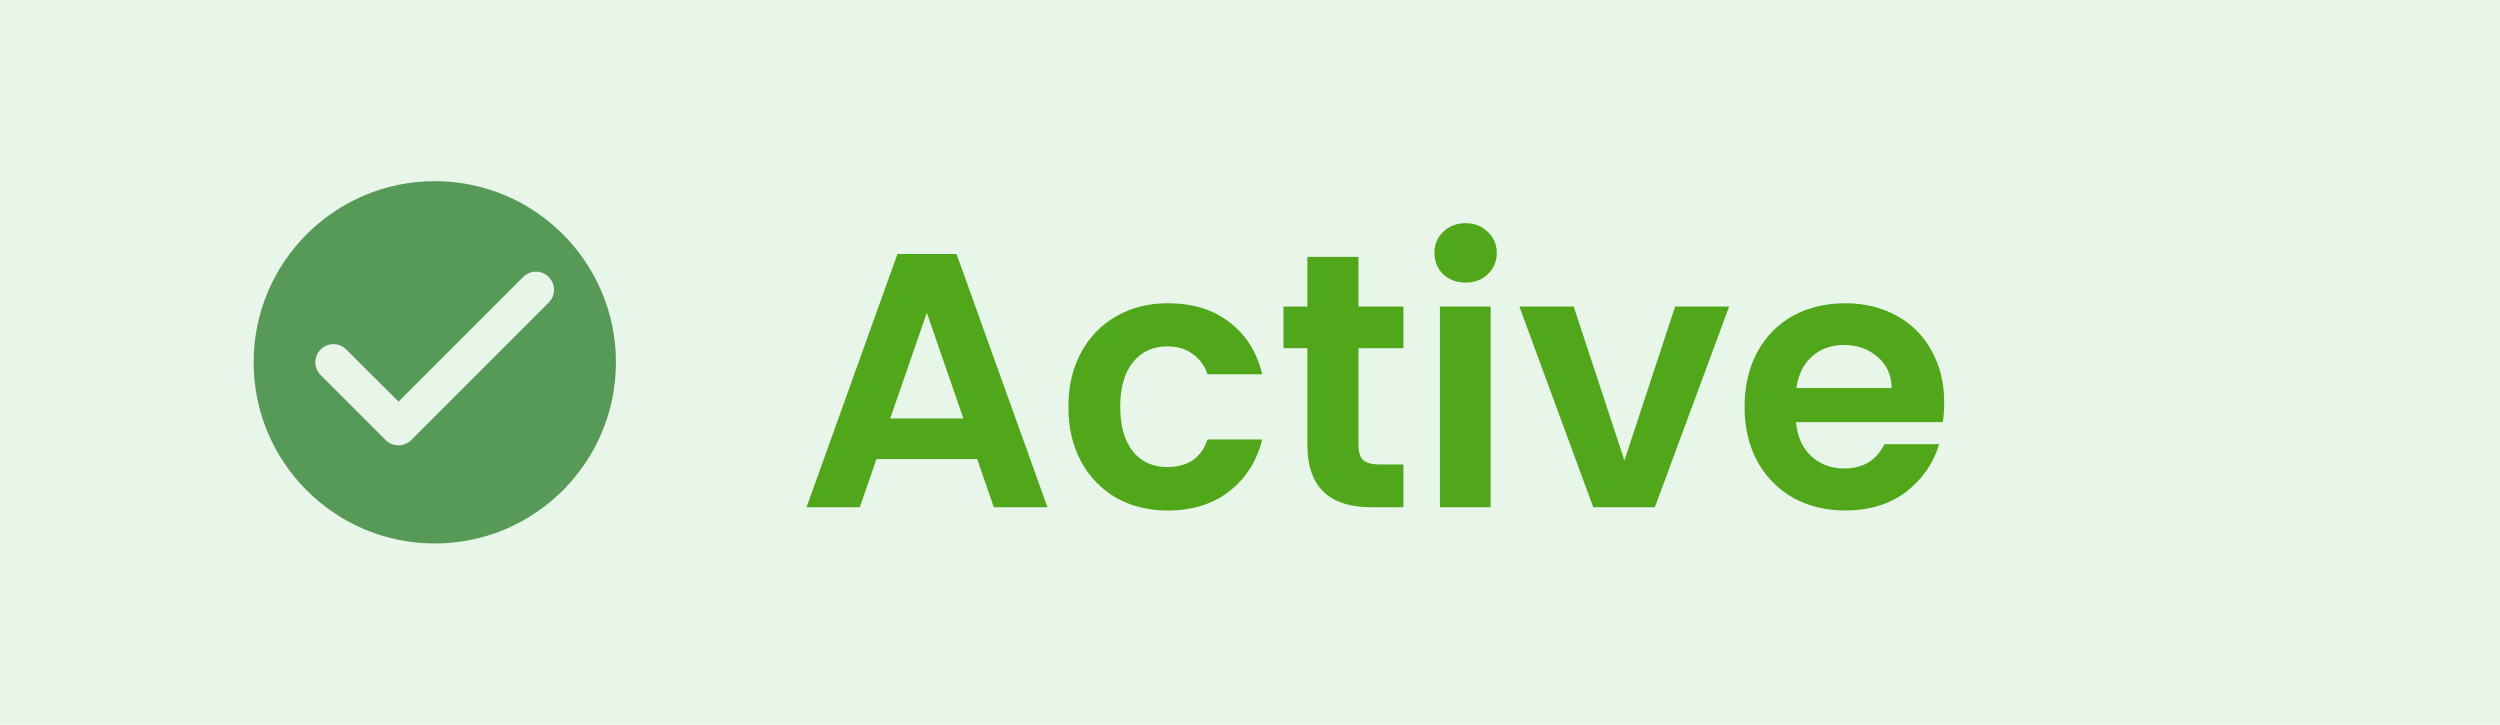 <svg width="69" height="20" viewBox="0 0 69 20" fill="none" xmlns="http://www.w3.org/2000/svg">
<rect width="69" height="20" fill="#3CAF47" fill-opacity="0.12"/>
<g clip-path="url(#clip0_2900_84553)">
<path d="M12 5C9.24 5 7 7.24 7 10C7 12.76 9.24 15 12 15C14.76 15 17 12.76 17 10C17 7.24 14.76 5 12 5ZM10.645 12.145L8.85 10.35C8.655 10.155 8.655 9.84 8.85 9.645C9.045 9.45 9.36 9.45 9.555 9.645L11 11.085L14.44 7.645C14.635 7.45 14.95 7.45 15.145 7.645C15.34 7.84 15.34 8.155 15.145 8.35L11.35 12.145C11.16 12.34 10.84 12.34 10.645 12.145Z" fill="#579A58"/>
</g>
<path d="M26.97 12.67H24.19L23.73 14H22.26L24.77 7.01H26.4L28.91 14H27.43L26.97 12.67ZM26.59 11.55L25.58 8.63L24.57 11.55H26.59ZM29.488 11.23C29.488 10.657 29.605 10.157 29.838 9.73C30.072 9.297 30.395 8.963 30.808 8.73C31.221 8.49 31.695 8.37 32.228 8.37C32.915 8.37 33.481 8.543 33.928 8.89C34.382 9.23 34.685 9.71 34.838 10.33H33.328C33.248 10.09 33.111 9.903 32.918 9.77C32.731 9.63 32.498 9.56 32.218 9.56C31.818 9.56 31.502 9.707 31.268 10C31.035 10.287 30.918 10.697 30.918 11.23C30.918 11.757 31.035 12.167 31.268 12.46C31.502 12.747 31.818 12.89 32.218 12.89C32.785 12.89 33.155 12.637 33.328 12.13H34.838C34.685 12.73 34.382 13.207 33.928 13.56C33.475 13.913 32.908 14.09 32.228 14.09C31.695 14.09 31.221 13.973 30.808 13.74C30.395 13.5 30.072 13.167 29.838 12.74C29.605 12.307 29.488 11.803 29.488 11.23ZM37.494 9.61V12.29C37.494 12.477 37.537 12.613 37.624 12.7C37.717 12.78 37.87 12.82 38.084 12.82H38.734V14H37.854C36.674 14 36.084 13.427 36.084 12.28V9.61H35.424V8.46H36.084V7.09H37.494V8.46H38.734V9.61H37.494ZM40.451 7.8C40.204 7.8 39.997 7.723 39.831 7.57C39.671 7.41 39.591 7.213 39.591 6.98C39.591 6.747 39.671 6.553 39.831 6.4C39.997 6.24 40.204 6.16 40.451 6.16C40.697 6.16 40.901 6.24 41.061 6.4C41.227 6.553 41.311 6.747 41.311 6.98C41.311 7.213 41.227 7.41 41.061 7.57C40.901 7.723 40.697 7.8 40.451 7.8ZM41.141 8.46V14H39.741V8.46H41.141ZM44.834 12.71L46.234 8.46H47.724L45.674 14H43.974L41.934 8.46H43.434L44.834 12.71ZM53.66 11.11C53.66 11.31 53.647 11.49 53.62 11.65H49.57C49.604 12.05 49.744 12.363 49.99 12.59C50.237 12.817 50.54 12.93 50.9 12.93C51.42 12.93 51.79 12.707 52.01 12.26H53.52C53.36 12.793 53.054 13.233 52.6 13.58C52.147 13.92 51.59 14.09 50.93 14.09C50.397 14.09 49.917 13.973 49.49 13.74C49.07 13.5 48.74 13.163 48.5 12.73C48.267 12.297 48.15 11.797 48.15 11.23C48.15 10.657 48.267 10.153 48.5 9.72C48.734 9.287 49.06 8.953 49.48 8.72C49.9 8.487 50.384 8.37 50.93 8.37C51.457 8.37 51.927 8.483 52.34 8.71C52.76 8.937 53.084 9.26 53.31 9.68C53.544 10.093 53.66 10.57 53.66 11.11ZM52.21 10.71C52.204 10.35 52.074 10.063 51.82 9.85C51.567 9.63 51.257 9.52 50.89 9.52C50.544 9.52 50.25 9.627 50.01 9.84C49.777 10.047 49.634 10.337 49.58 10.71H52.21Z" fill="#50A719"/>
<defs>
<clipPath id="clip0_2900_84553">
<rect width="12" height="12" fill="white" transform="translate(6 4)"/>
</clipPath>
</defs>
</svg>
